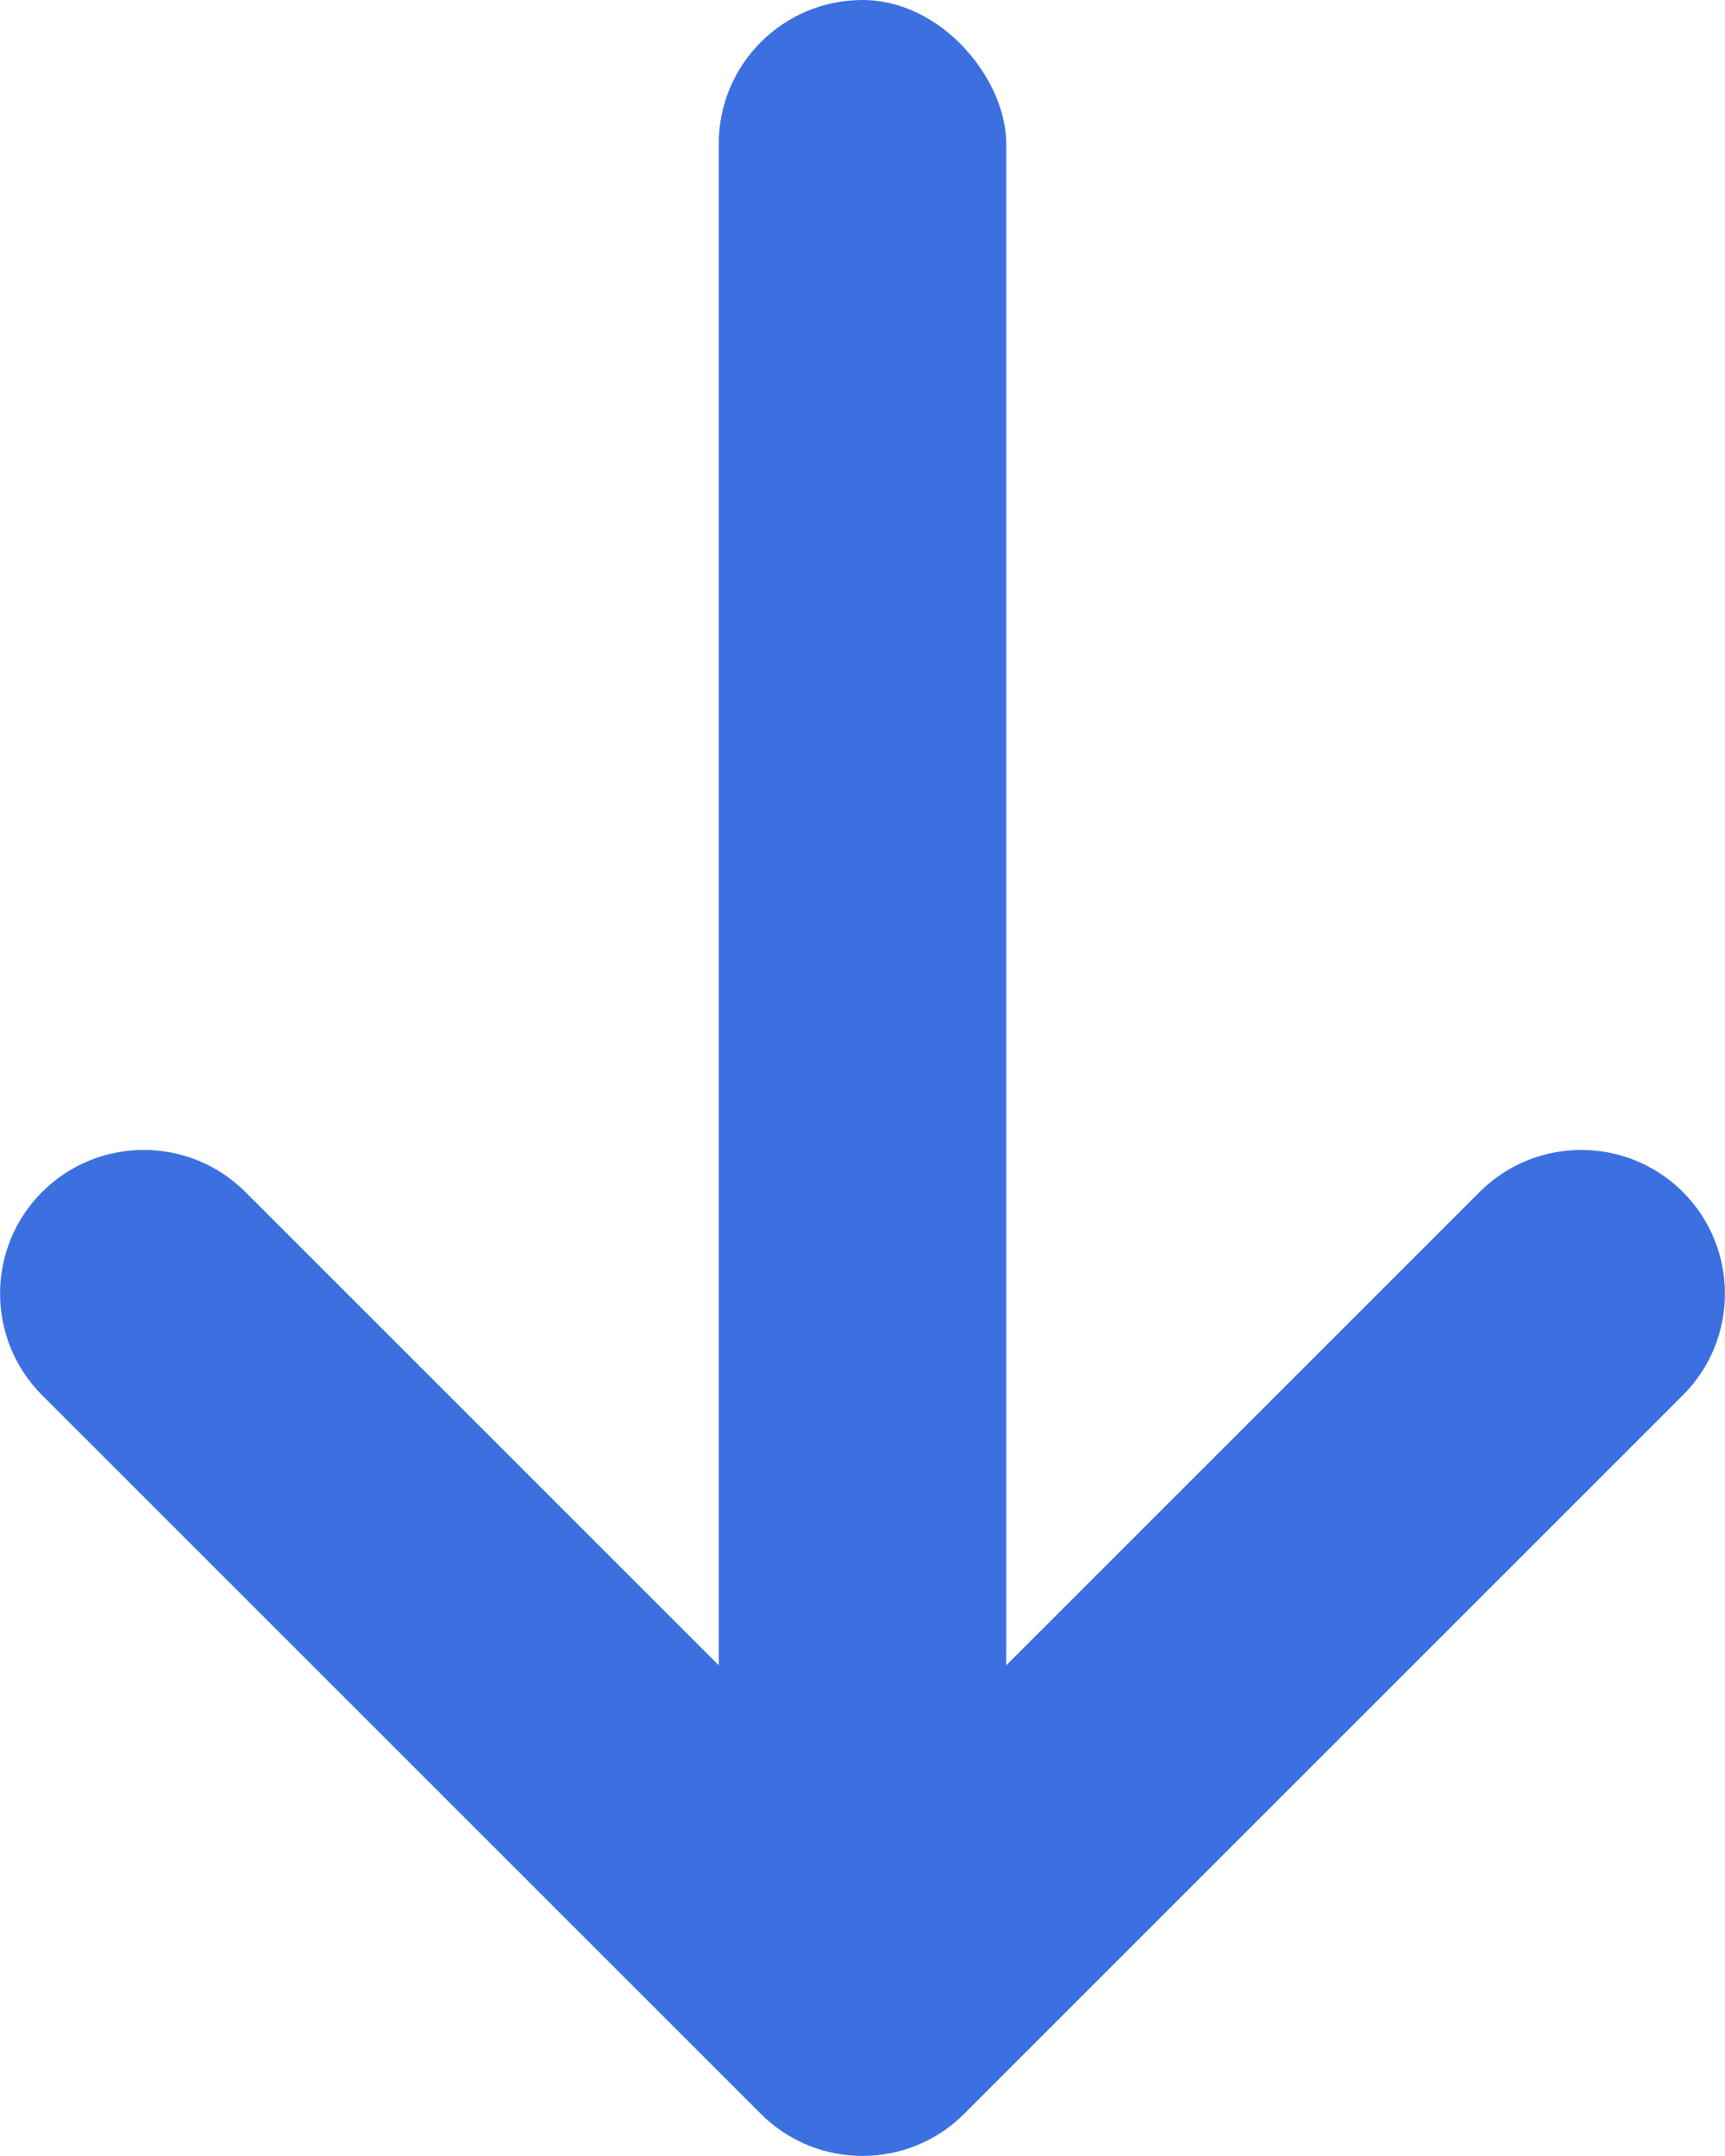 <svg xmlns="http://www.w3.org/2000/svg" xmlns:xlink="http://www.w3.org/1999/xlink" width="12" height="15" viewBox="0 0 12 15">
    <defs>
        <path id="prefix__a" d="M6 4.586L10.293.293c.39-.39 1.024-.39 1.414 0 .39.39.39 1.024 0 1.414l-5 5c-.39.39-1.024.39-1.414 0l-5-5c-.39-.39-.39-1.024 0-1.414.39-.39 1.024-.39 1.414 0L6 4.586z"/>
    </defs>
    <g fill="none" fill-rule="evenodd" transform="rotate(-180 6 7.5)">
        <use fill="#3c70e1" transform="rotate(-180 6 3.5)" xlink:href="#prefix__a"/>
        <rect width="2" height="13" x="5" y="2" fill="#3c70e1" rx="1"/>
    </g>
</svg>
